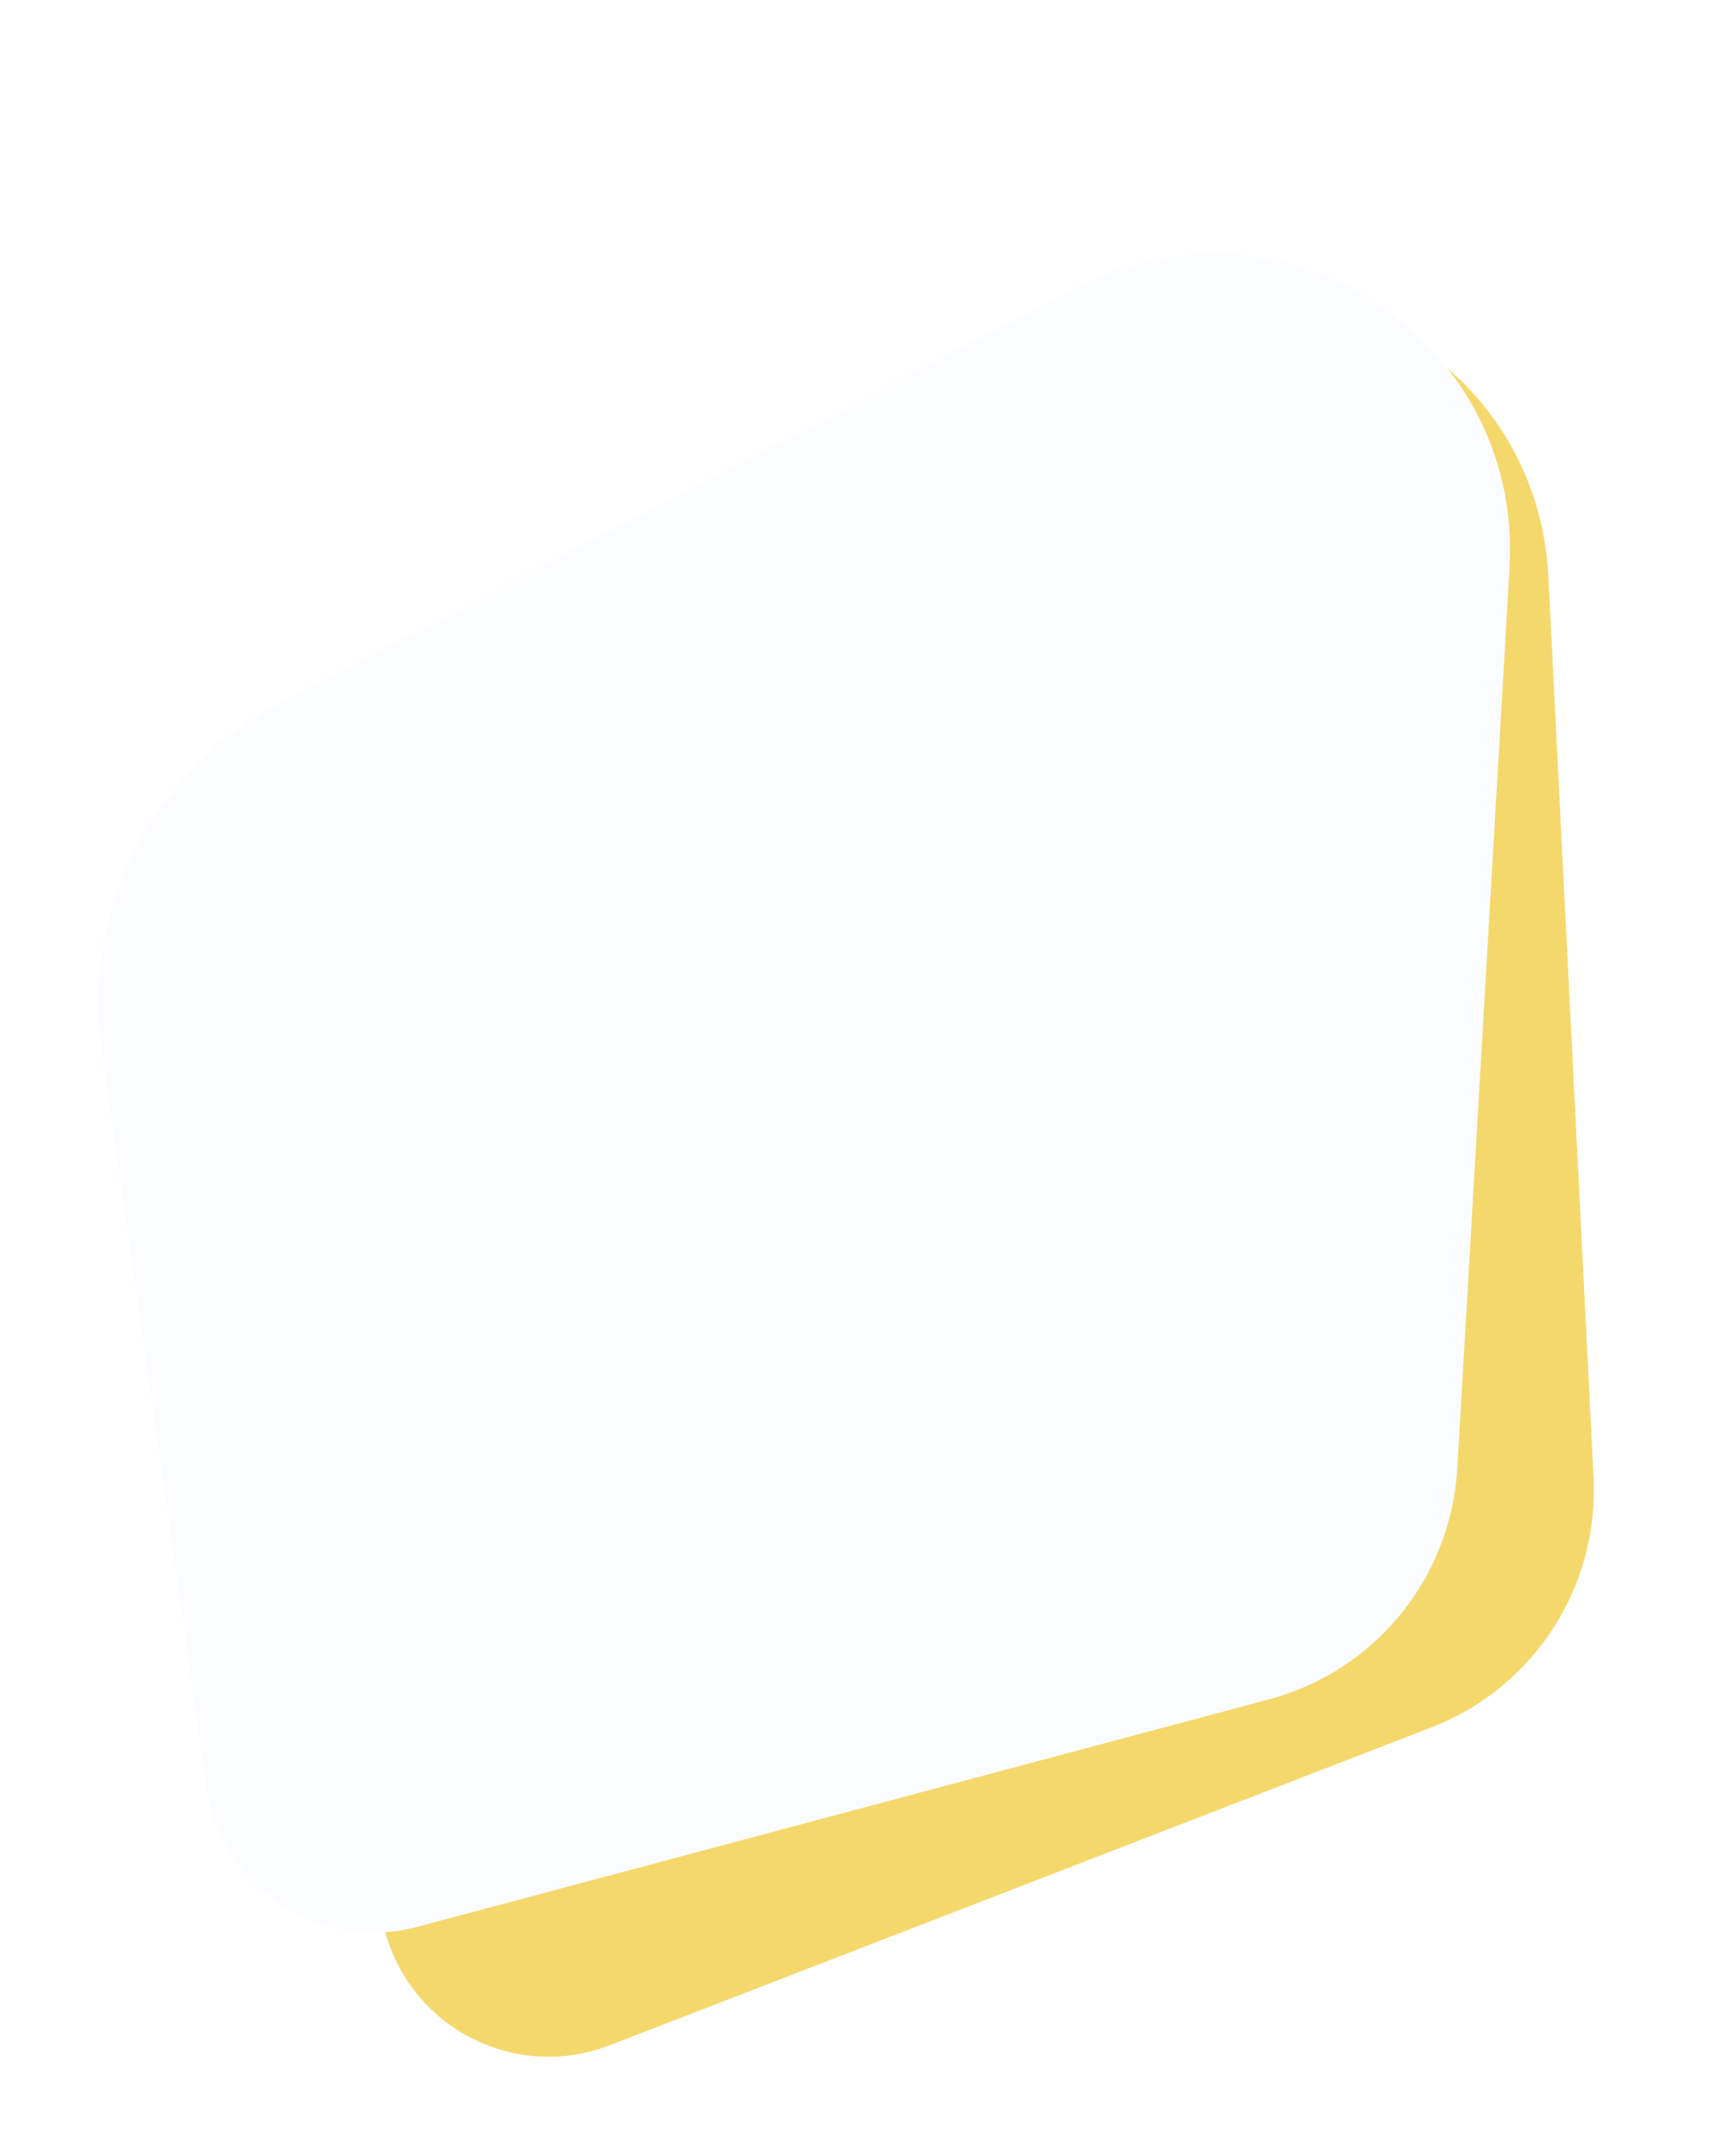 <svg width="405" height="509" viewBox="0 0 405 509" fill="none" xmlns="http://www.w3.org/2000/svg">
<g filter="url(#filter0_d_15_936)">
<path d="M361.65 125.156C358.927 70.884 298.096 40.276 252.891 70.433L76.627 188.021C48.405 206.848 35.127 241.428 43.496 274.305L86.797 444.419C92.714 467.665 117.618 480.512 139.989 471.859L334.04 396.807C358.186 387.469 373.619 363.696 372.321 337.84L361.65 125.156Z" fill="#F4D86C"/>
<path d="M352.475 123.104C355.624 68.855 298.451 31.861 250.256 56.964L62.333 154.846C32.245 170.518 15.313 203.464 20.085 237.052L44.777 410.845C48.151 434.593 71.523 450.052 94.698 443.864L295.714 390.19C320.726 383.511 338.634 361.543 340.135 335.698L352.475 123.104Z" fill="#FBFCFF"/>
</g>
<defs>
<filter id="filter0_d_15_936" x="0.185" y="36.835" width="399.311" height="471.834" filterUnits="userSpaceOnUse" color-interpolation-filters="sRGB">
<feFlood flood-opacity="0" result="BackgroundImageFix"/>
<feColorMatrix in="SourceAlpha" type="matrix" values="0 0 0 0 0 0 0 0 0 0 0 0 0 0 0 0 0 0 127 0" result="hardAlpha"/>
<feOffset dx="4" dy="11"/>
<feGaussianBlur stdDeviation="11.55"/>
<feComposite in2="hardAlpha" operator="out"/>
<feColorMatrix type="matrix" values="0 0 0 0 0 0 0 0 0 0 0 0 0 0 0 0 0 0 0.05 0"/>
<feBlend mode="normal" in2="BackgroundImageFix" result="effect1_dropShadow_15_936"/>
<feBlend mode="normal" in="SourceGraphic" in2="effect1_dropShadow_15_936" result="shape"/>
</filter>
</defs>
</svg>
